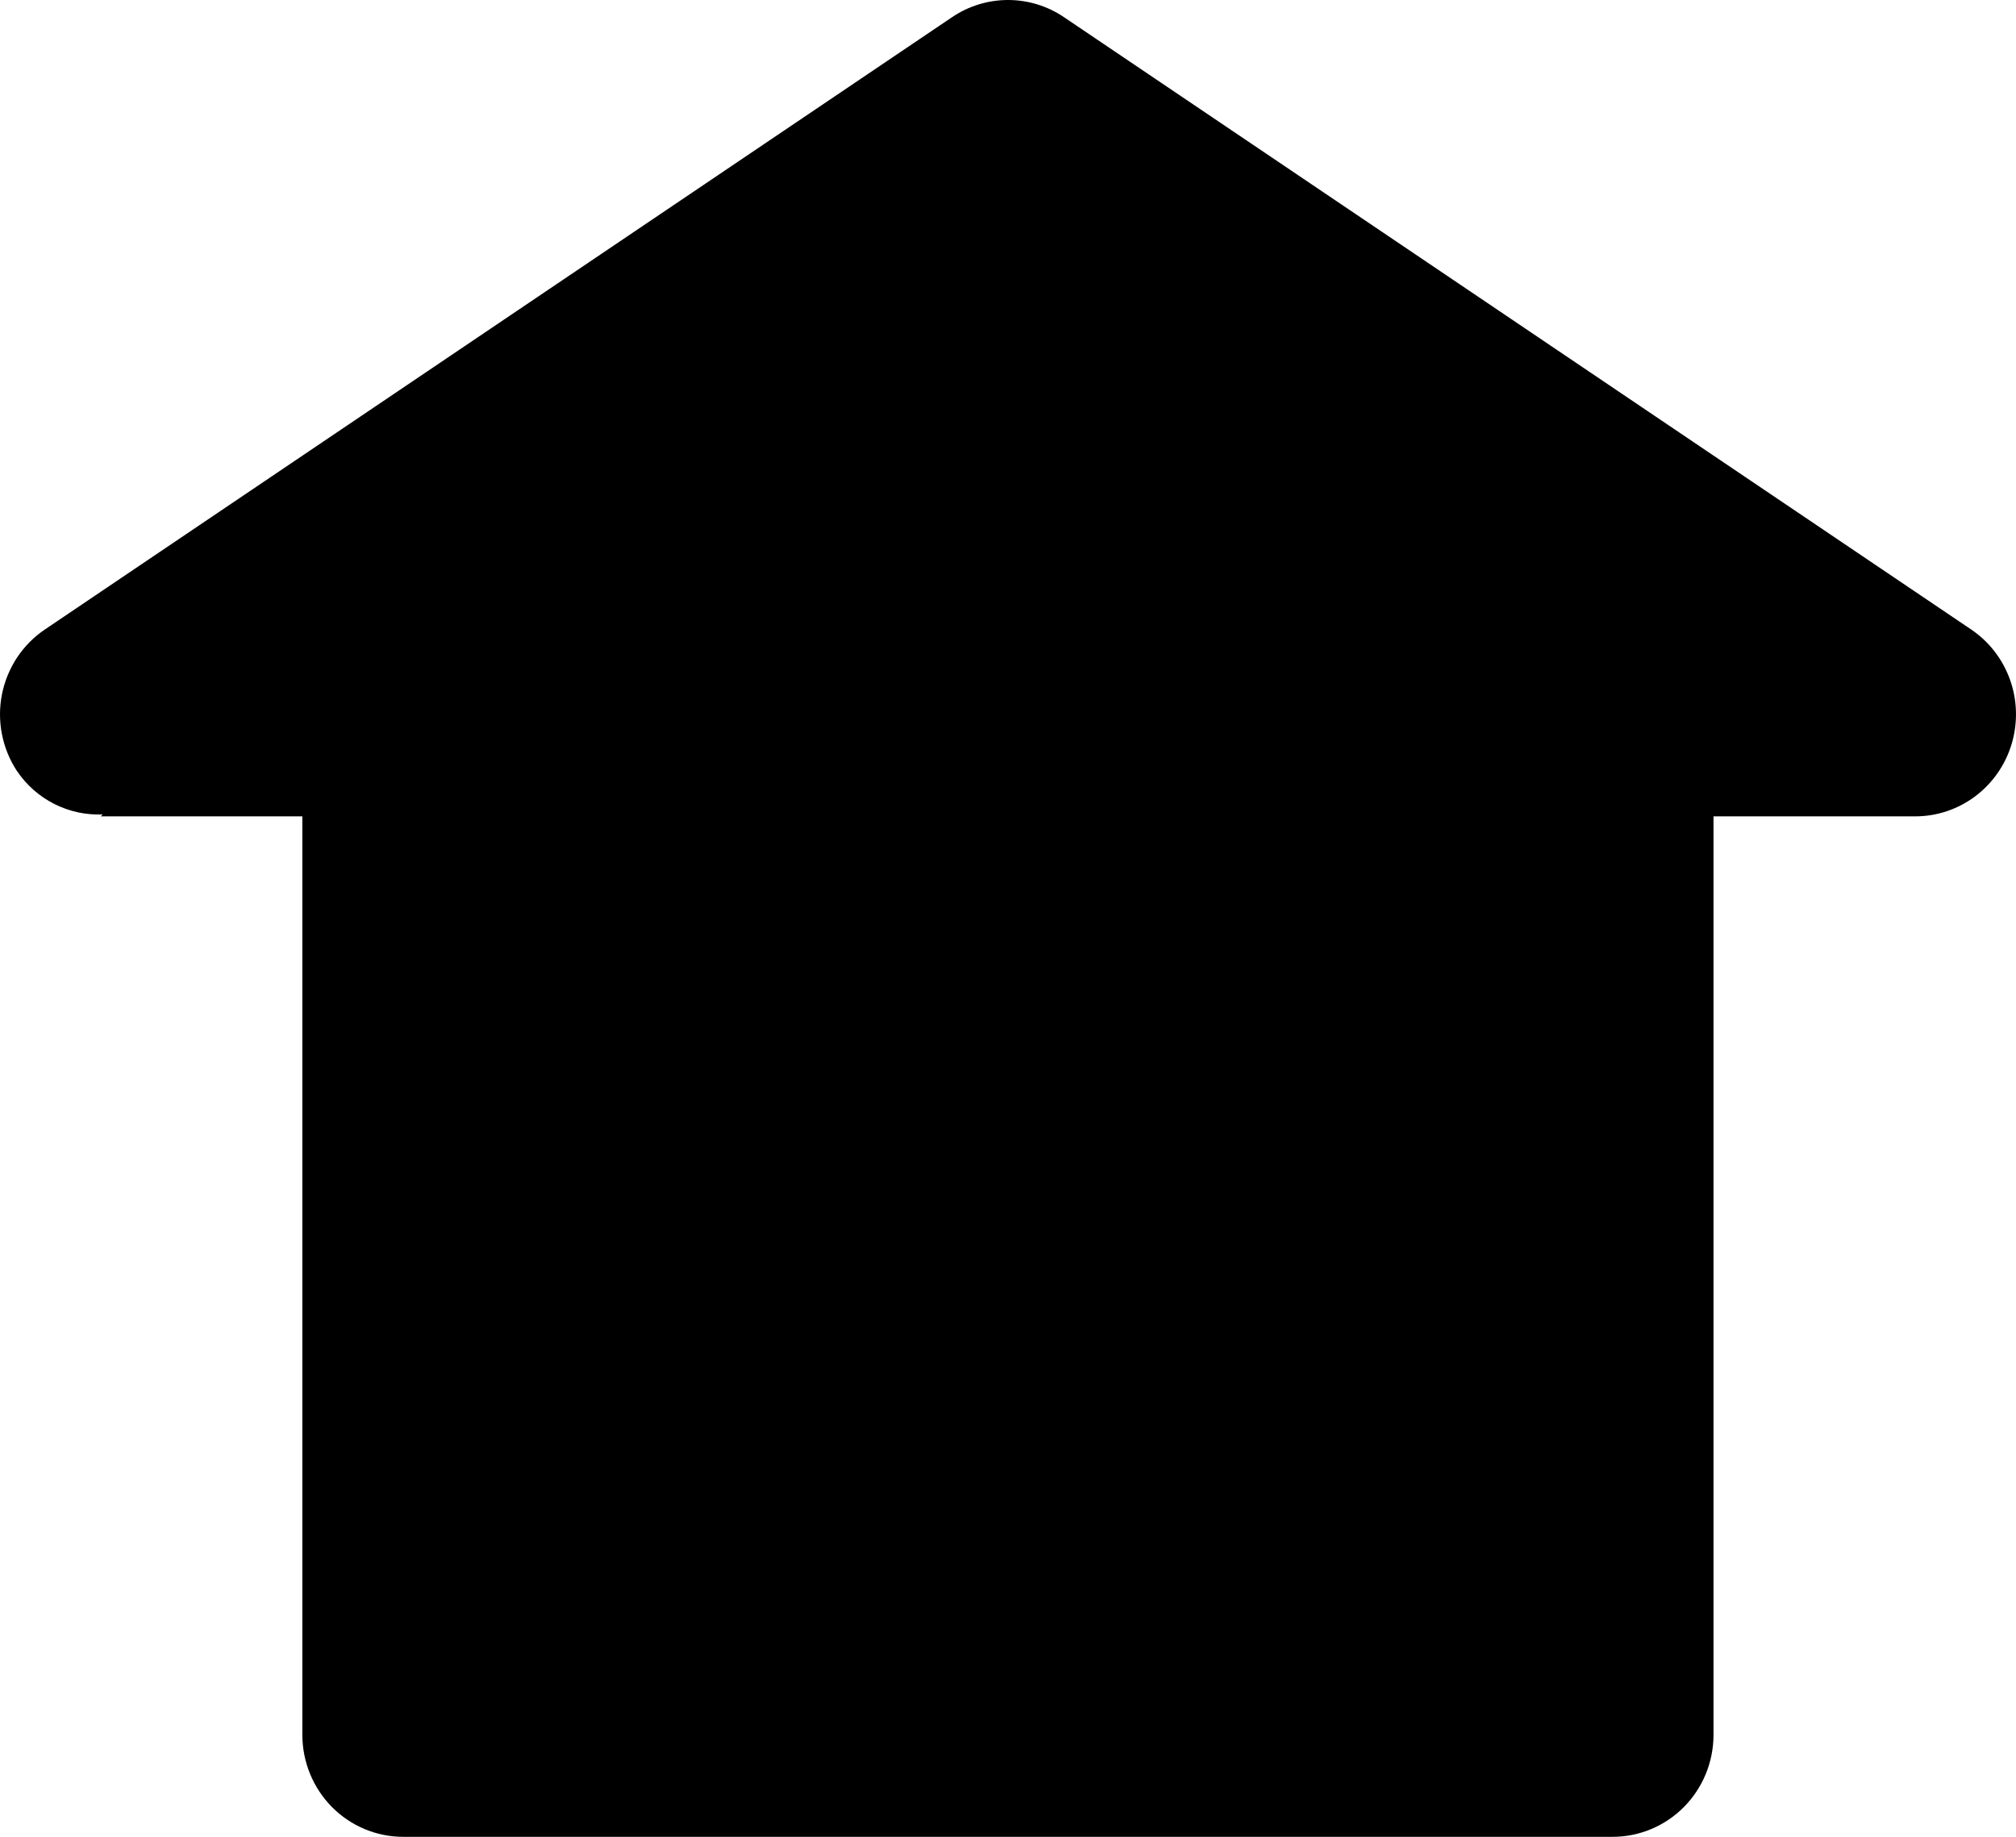 <svg width="45" height="41" viewBox="0 0 45 41" fill="none" xmlns="http://www.w3.org/2000/svg">
<path d="M0.378 17.209C0.214 16.96 0.1 16.681 0.043 16.387C-0.015 16.093 -0.014 15.791 0.044 15.498C0.102 15.205 0.217 14.926 0.381 14.677C0.546 14.429 0.757 14.215 1.003 14.05L21.252 0.383C21.622 0.133 22.056 0 22.501 0C22.945 0 23.38 0.133 23.749 0.383L43.998 14.05C44.4 14.321 44.705 14.716 44.868 15.176C45.031 15.637 45.043 16.138 44.903 16.606C44.763 17.074 44.477 17.484 44.089 17.775C43.701 18.066 43.23 18.223 42.747 18.222H38.248V38.722C38.248 39.326 38.011 39.906 37.589 40.333C37.167 40.76 36.594 41 35.998 41H8.999C8.402 41 7.83 40.76 7.408 40.333C6.986 39.906 6.749 39.326 6.749 38.722V18.222H2.25L2.292 18.179C1.918 18.195 1.546 18.114 1.211 17.945C0.876 17.775 0.589 17.522 0.378 17.209Z" fill="black"/>
</svg>
